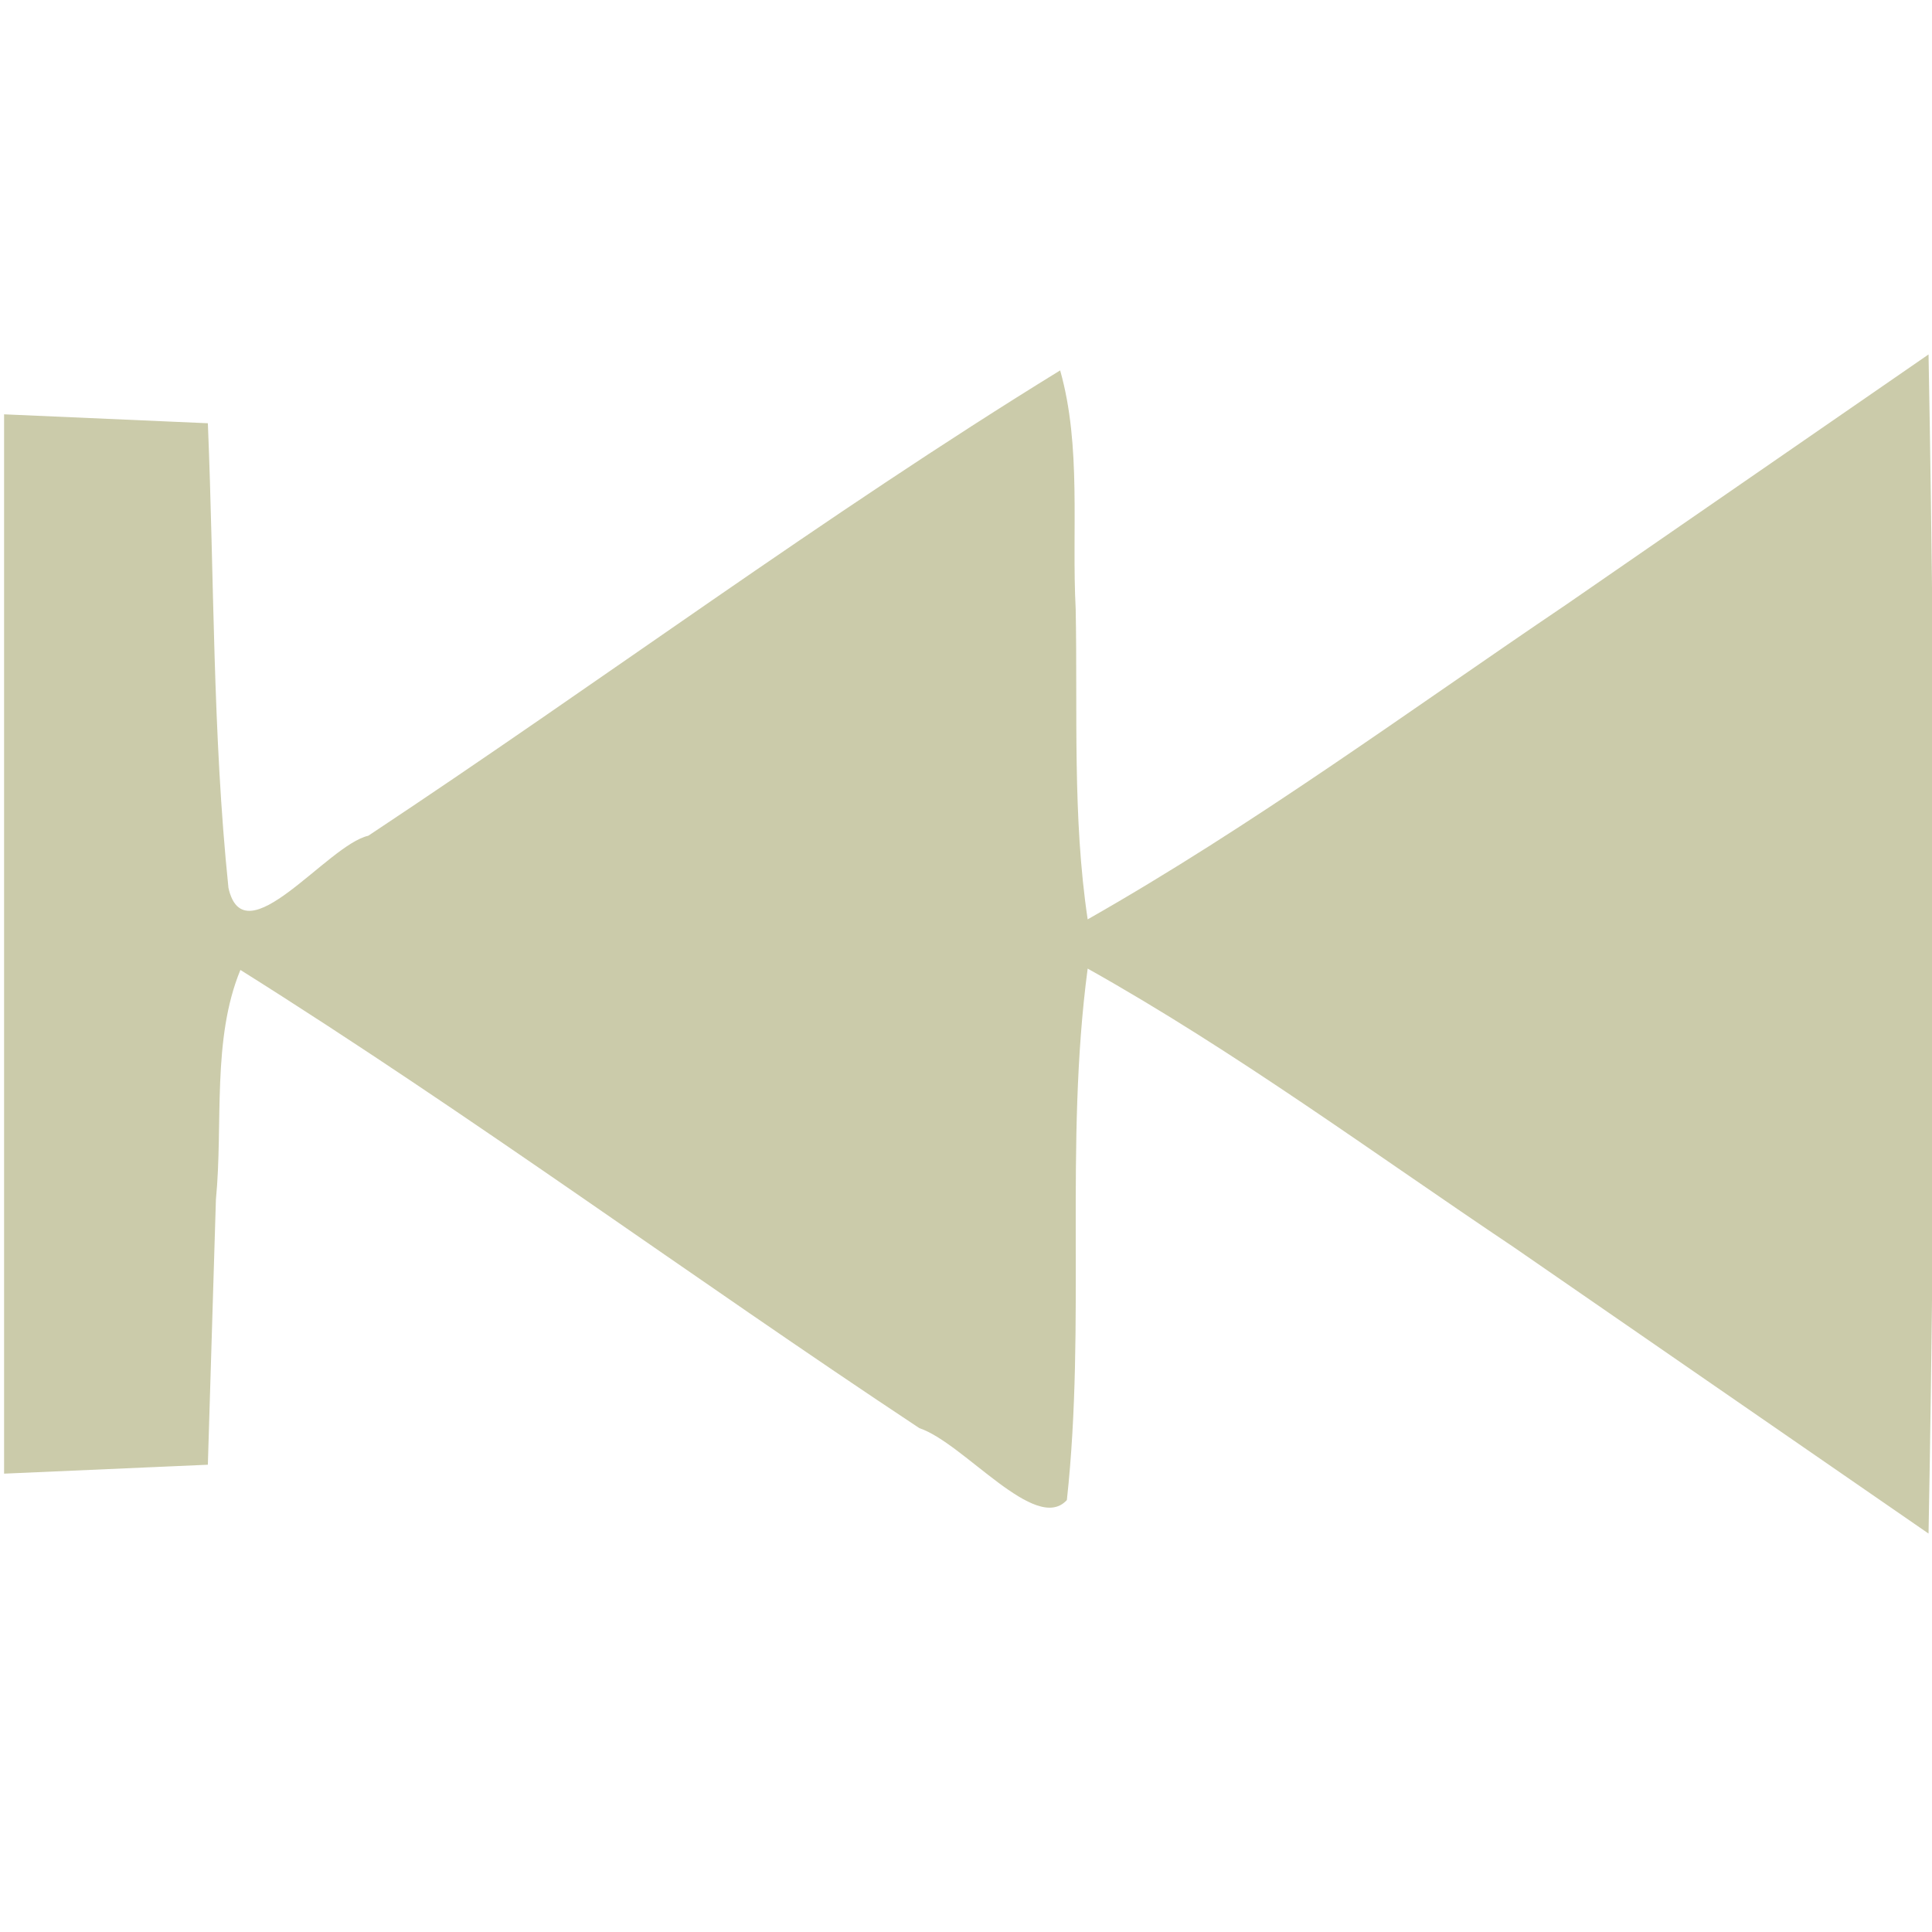 <?xml version="1.0" encoding="UTF-8" standalone="no"?>
<!-- Created with Inkscape (http://www.inkscape.org/) -->

<svg
   xmlns:dc="http://purl.org/dc/elements/1.1/"
   xmlns:cc="http://creativecommons.org/ns#"
   xmlns:rdf="http://www.w3.org/1999/02/22-rdf-syntax-ns#"
   xmlns:svg="http://www.w3.org/2000/svg"
   xmlns="http://www.w3.org/2000/svg"
   xmlns:sodipodi="http://sodipodi.sourceforge.net/DTD/sodipodi-0.dtd"
   xmlns:inkscape="http://www.inkscape.org/namespaces/inkscape"
   id="svg6338"
   version="1.1"
   inkscape:version="0.91 r13725"
   width="128"
   height="128"
   viewBox="0 0 128 128"
   sodipodi:docname="previous.svg">
  <defs
     id="defs6342" />
  <sodipodi:namedview
     pagecolor="#ffffff"
     bordercolor="#666666"
     borderopacity="1"
     objecttolerance="10"
     gridtolerance="10"
     guidetolerance="10"
     inkscape:pageopacity="0"
     inkscape:pageshadow="2"
     inkscape:window-width="1366"
     inkscape:window-height="702"
     id="namedview6340"
     showgrid="false"
     inkscape:zoom="1.84375"
     inkscape:cx="227.66546"
     inkscape:cy="64"
     inkscape:window-x="0"
     inkscape:window-y="27"
     inkscape:window-maximized="1"
     inkscape:current-layer="g6892" />
  <g
     id="g6892"
     transform="translate(80,0)">
    <path
       style="fill:#cbcbaa"
       d="M 20.311,82.644 C 10.97,76.386 1.869,69.667 -7.939,64.172 -9.485,75.819 -8.042,87.692 -9.317,99.382 c -2.064,2.27 -6.824,-3.78 -9.771,-4.763 -15.084,-9.986 -29.666,-20.737 -44.985,-30.358 -1.901,4.606 -1.134,10.195 -1.622,15.204 -0.18,5.859 -0.355,11.718 -0.534,17.577 -4.5,0.197 -9,0.394 -13.5,0.591 0,-23.394 0,-46.789 0,-70.183 4.5,0.197 9,0.394 13.5,0.591 0.426,10.262 0.307,20.563 1.365,30.785 1.047,4.666 6.547,-2.844 9.262,-3.455 15.352,-10.166 30.157,-21.184 45.84,-30.831 1.426,5.037 0.756,10.576 1.029,15.815 0.133,6.845 -0.219,13.782 0.794,20.555 C 3.05,54.667 13.287,47.134 23.764,40.057 31.766,34.532 39.769,29.007 47.771,23.482 c 0.483,26.038 0.483,52.083 0,78.121 C 38.618,95.283 29.464,88.963 20.311,82.644 Z"
       id="path6894"
       inkscape:connector-curvature="0" />
  </g>
</svg>
